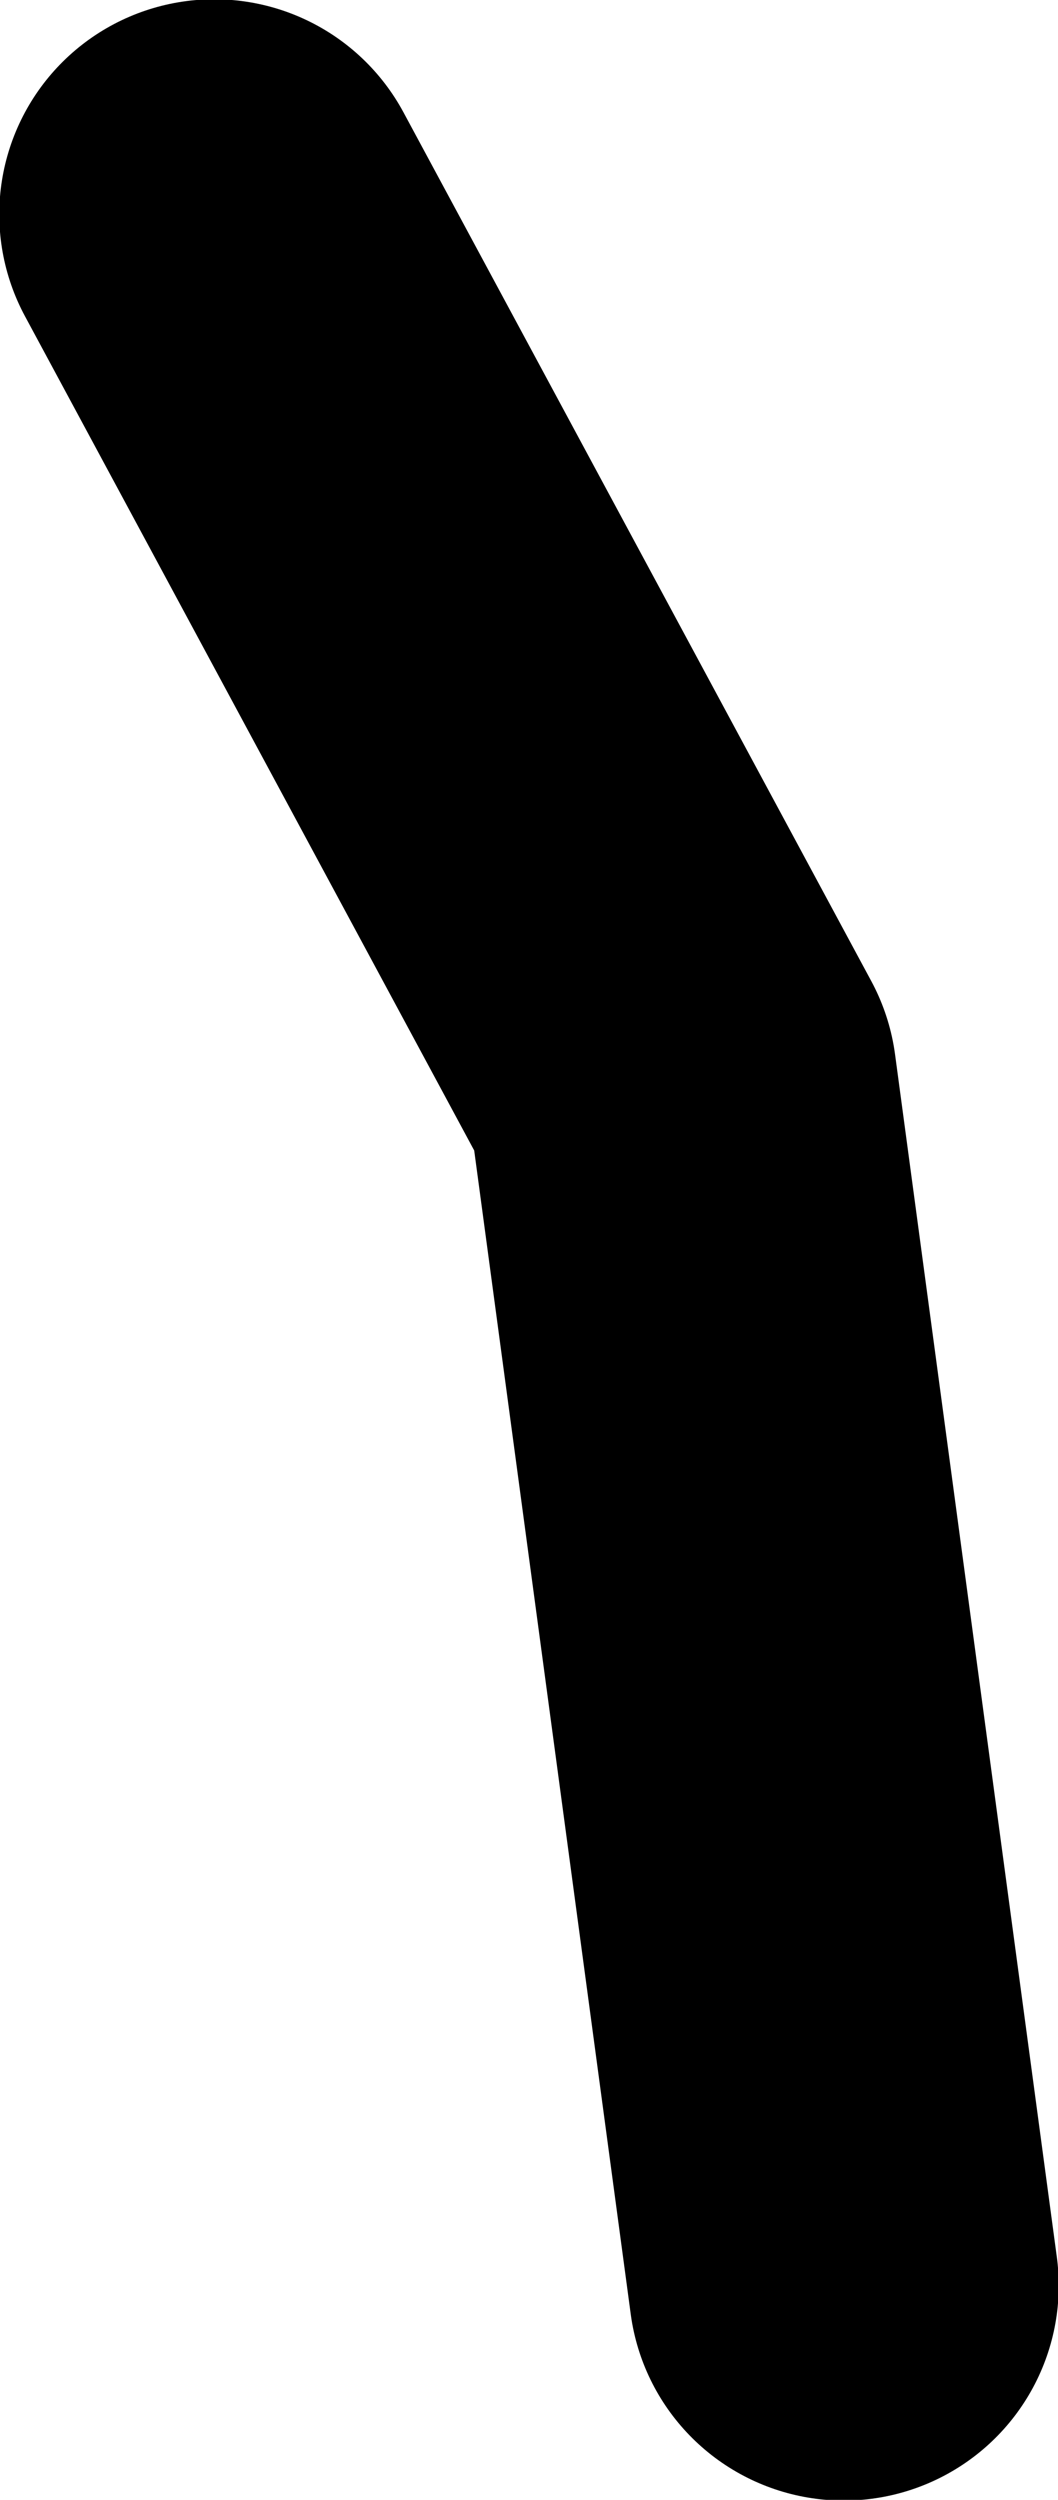 <?xml version="1.0" encoding="UTF-8" standalone="no"?>
<svg xmlns:xlink="http://www.w3.org/1999/xlink" height="85.75px" width="36.3px" xmlns="http://www.w3.org/2000/svg">
  <g transform="matrix(1.0, 0.0, 0.0, 1.0, -3.5, -102.7)">
    <path d="M10.85 110.05 L26.9 139.85 32.45 181.1" fill="none" stroke="#000000" stroke-linecap="round" stroke-linejoin="round" stroke-width="14.75"/>
  </g>
</svg>
